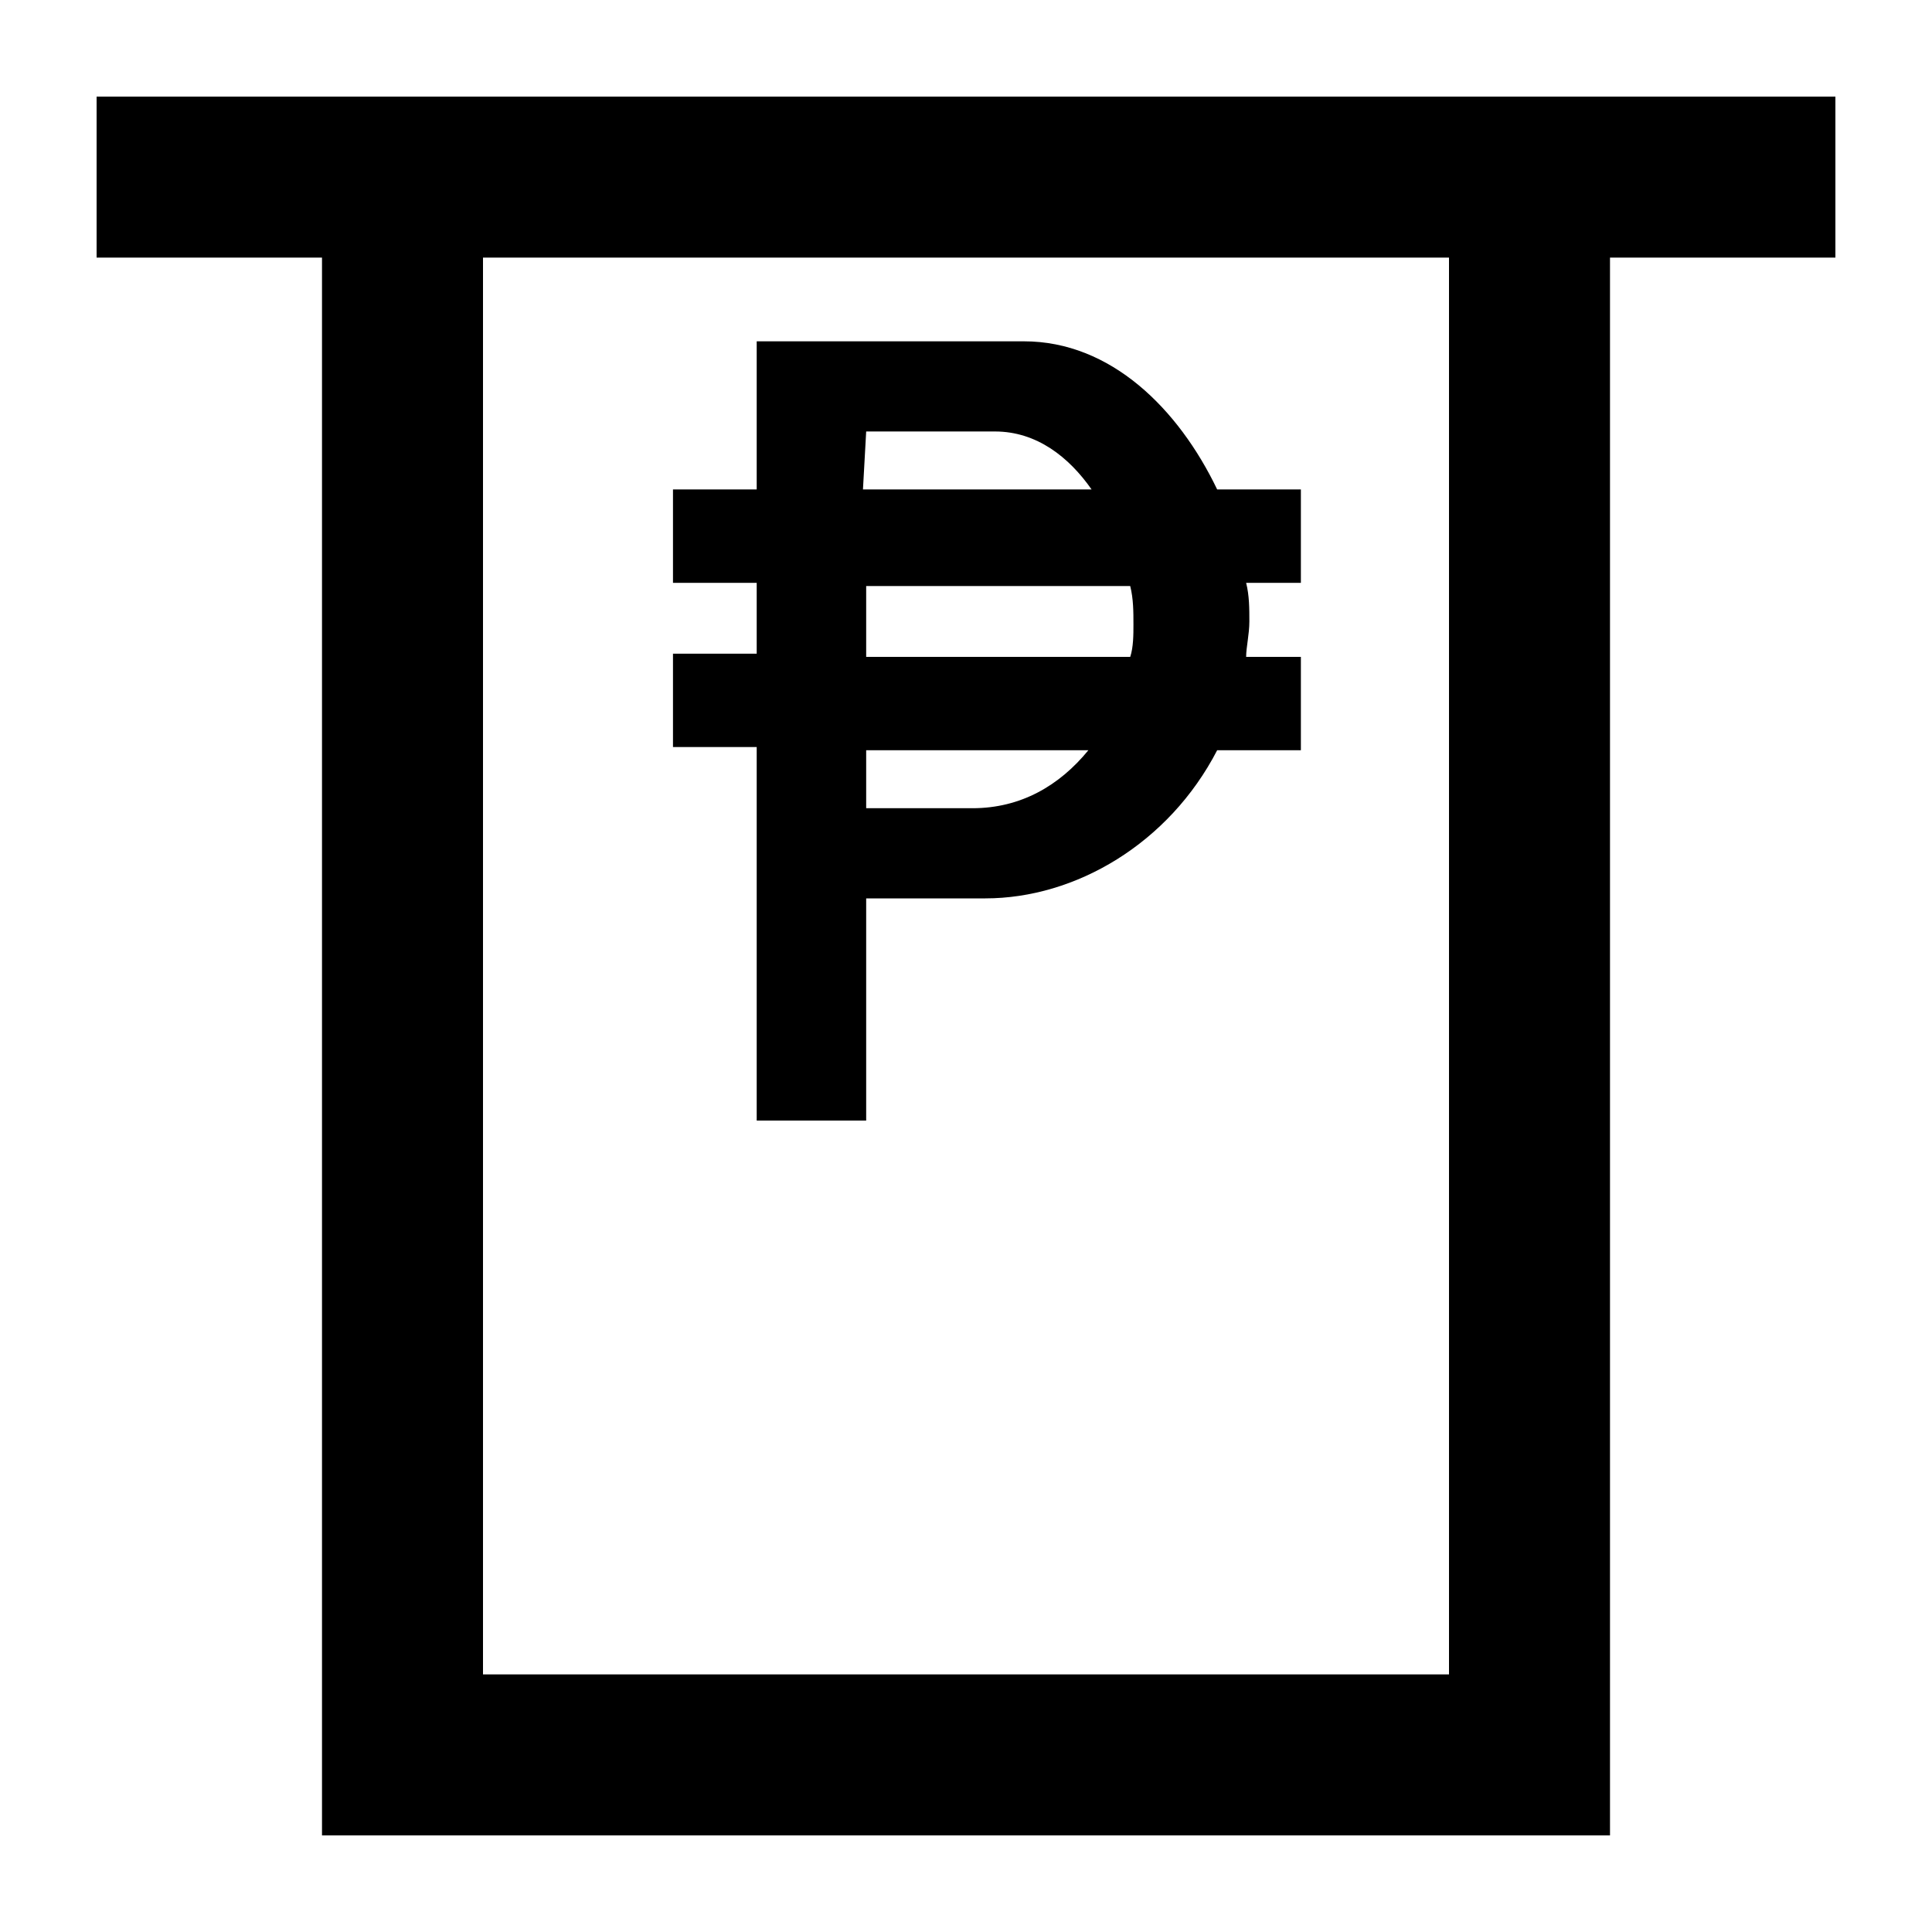 <svg xmlns="http://www.w3.org/2000/svg" viewBox="0 0 60 60"><switch><g><path d="M3 3v5h7v49h40V8h7V3H3zm42 49H15V8h30v44z"/><path d="M23.4 34.8h3.5v-6.9h3.7c2.8 0 5.7-1.7 7.2-4.6h2.6v-2.9h-1.7c0-.3.1-.7.1-1.1s0-.8-.1-1.2h1.7v-2.9h-2.6c-1.2-2.5-3.3-4.6-6-4.6h-8.3v4.6h-2.6v2.9h2.6v2.2h-2.6v2.9h2.6v11.6h-.1zm3.5-21.4h4c1.3 0 2.3.8 3 1.8h-7.1l.1-1.8zm0 4.8h8.2c.1.4.1.8.1 1.2 0 .3 0 .7-.1 1h-8.2v-2.2zm0 5.1h6.9c-.9 1.1-2.1 1.8-3.6 1.8h-3.3v-1.8z"/></g></switch></svg>